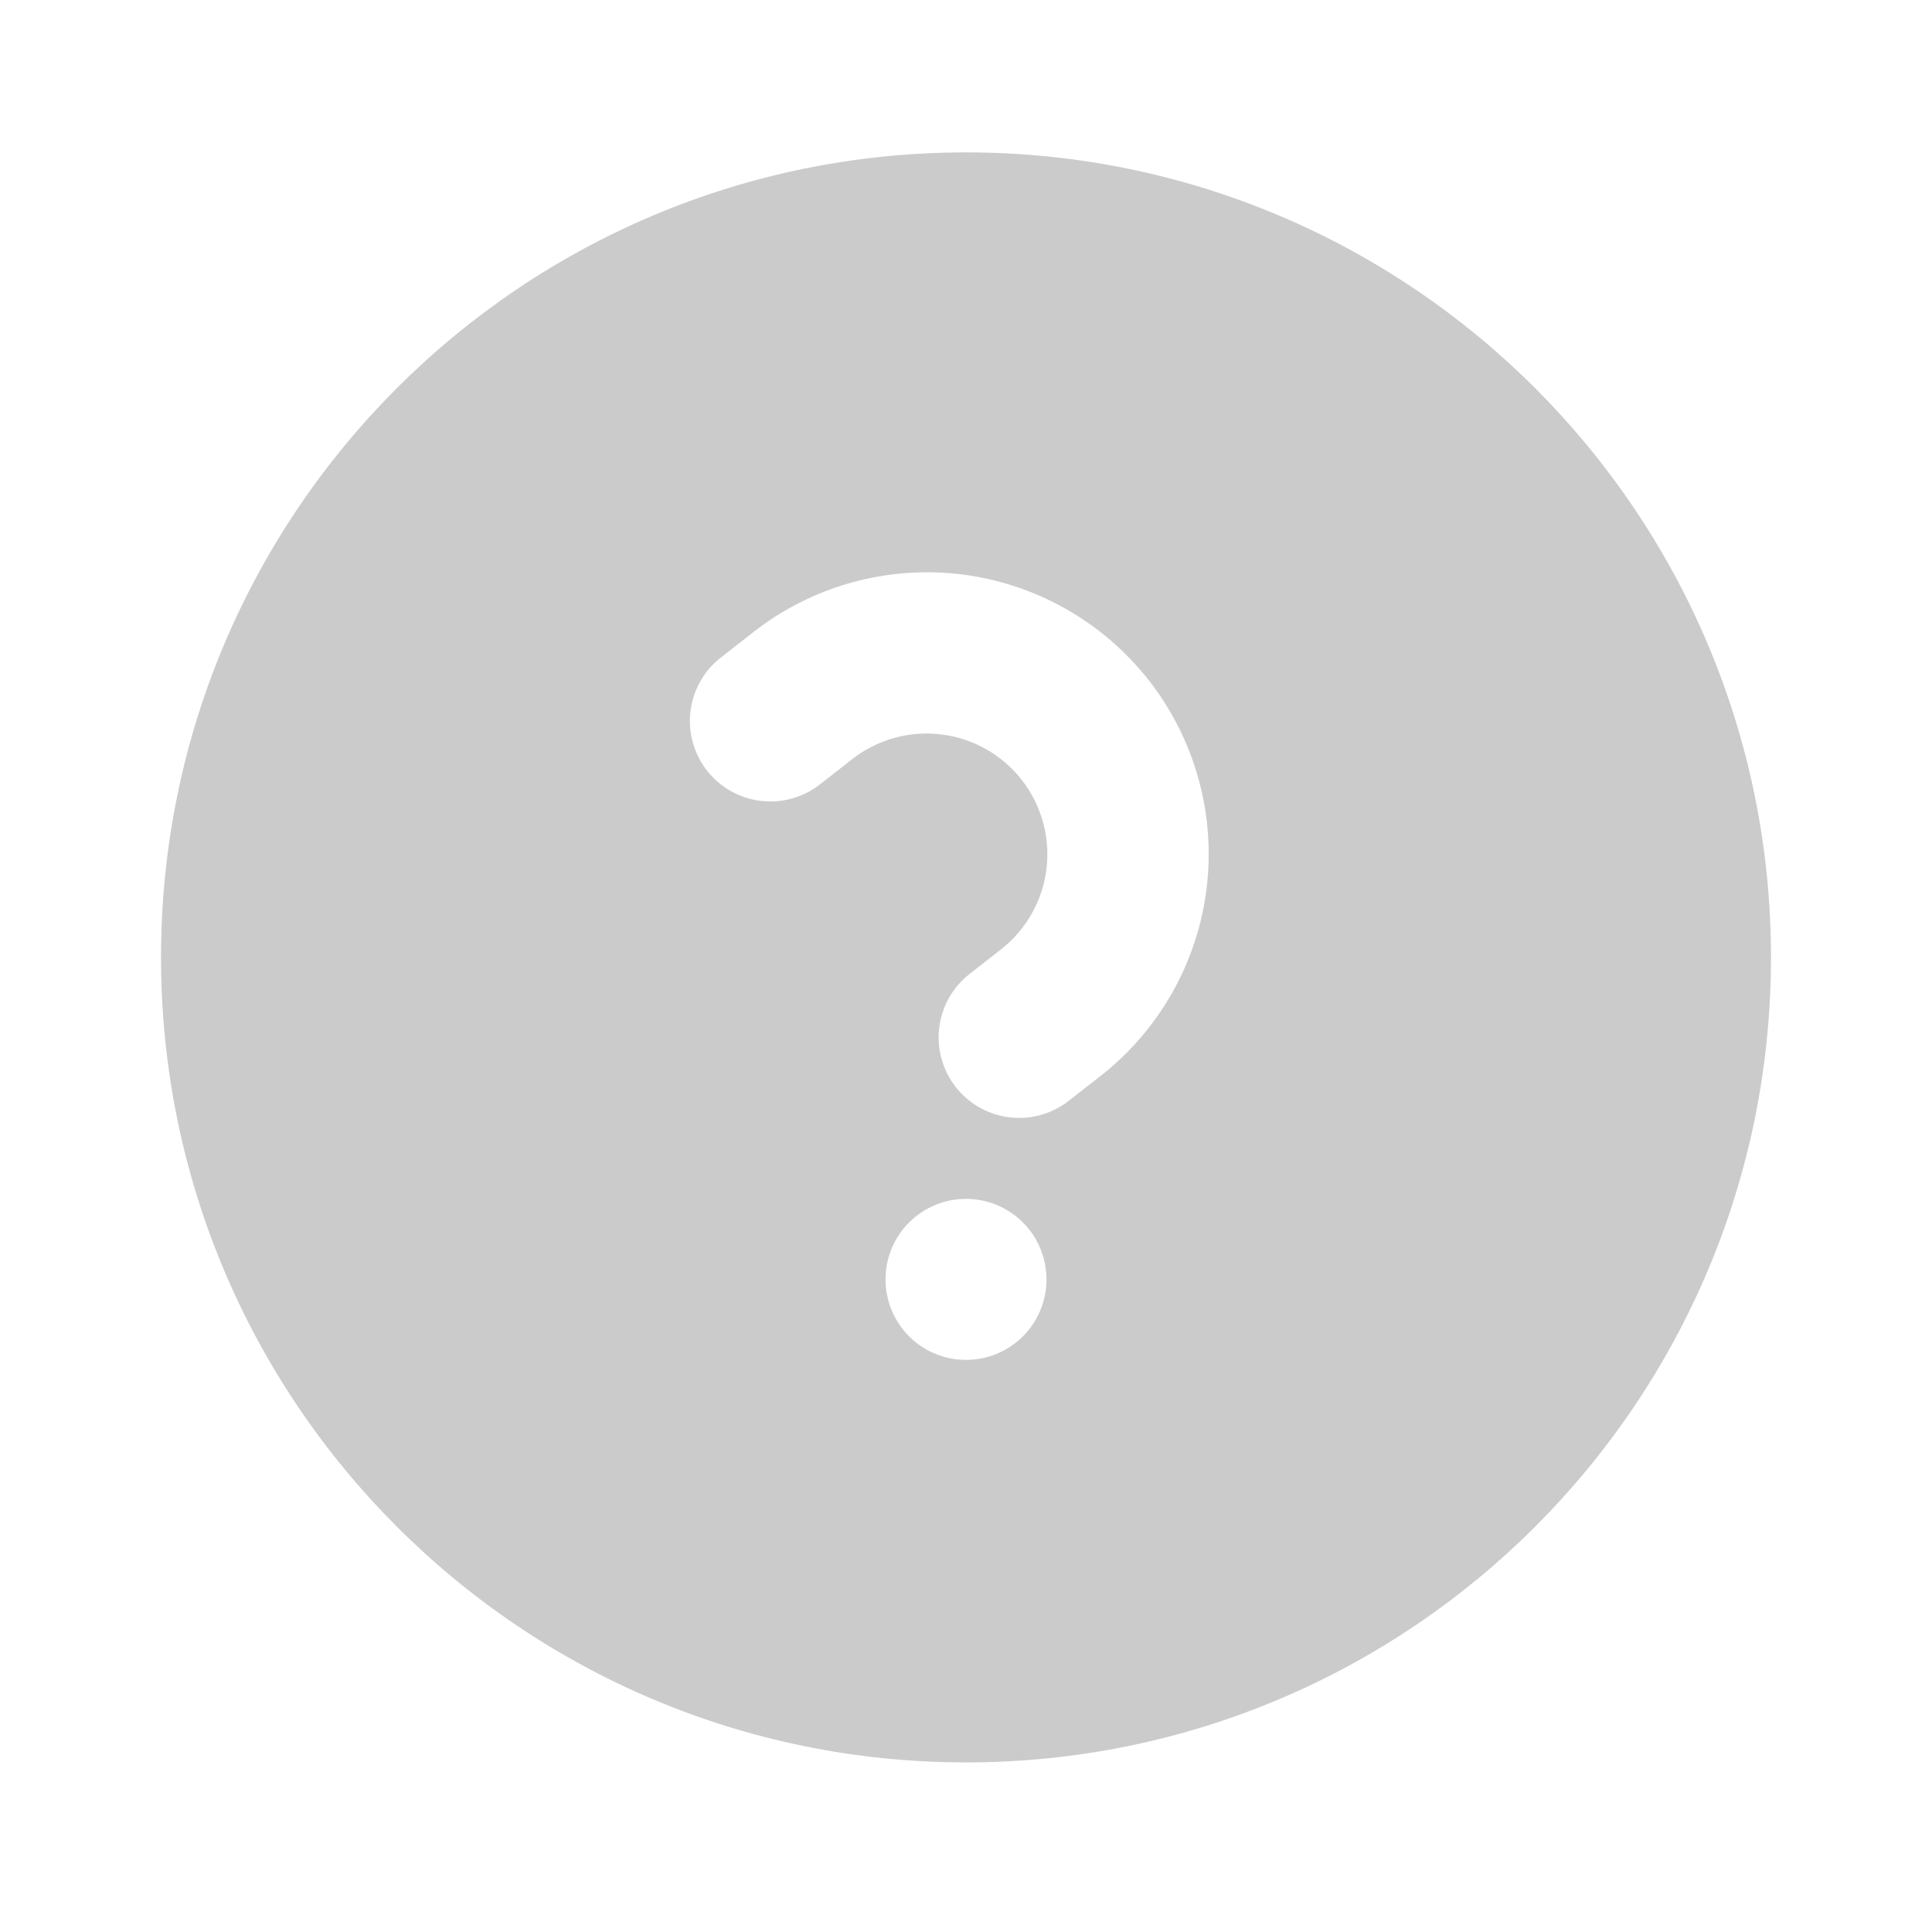 <svg width="32" height="32" viewBox="0 0 32 32" fill="none" xmlns="http://www.w3.org/2000/svg">
<path d="M16 29.191C8.636 29.191 2.667 23.221 2.667 15.857C2.667 8.495 8.636 2.524 16 2.524C23.364 2.524 29.333 8.495 29.333 15.857C29.333 23.221 23.364 29.191 16 29.191ZM17.701 18.233L18.227 17.823C18.71 17.445 19.113 16.977 19.415 16.443C19.717 15.91 19.911 15.322 19.985 14.714C20.06 14.106 20.014 13.489 19.85 12.898C19.686 12.307 19.408 11.755 19.031 11.272C18.653 10.789 18.185 10.385 17.651 10.084C17.118 9.782 16.53 9.588 15.922 9.513C15.313 9.439 14.697 9.485 14.106 9.648C13.515 9.812 12.963 10.091 12.48 10.468L11.955 10.879C11.814 10.985 11.695 11.119 11.607 11.272C11.518 11.425 11.461 11.594 11.438 11.769C11.415 11.944 11.427 12.122 11.474 12.293C11.52 12.463 11.6 12.623 11.709 12.762C11.818 12.901 11.953 13.018 12.107 13.104C12.262 13.191 12.431 13.246 12.607 13.266C12.783 13.286 12.96 13.271 13.13 13.222C13.3 13.173 13.458 13.091 13.596 12.98L14.121 12.569C14.54 12.245 15.069 12.099 15.595 12.165C16.12 12.23 16.598 12.501 16.924 12.918C17.249 13.335 17.397 13.864 17.333 14.39C17.269 14.915 17 15.394 16.584 15.721L16.059 16.132C15.921 16.24 15.805 16.374 15.719 16.526C15.633 16.679 15.578 16.847 15.556 17.02C15.535 17.194 15.548 17.371 15.595 17.539C15.642 17.708 15.722 17.866 15.829 18.004C15.937 18.142 16.071 18.257 16.224 18.344C16.376 18.43 16.544 18.485 16.718 18.506C16.892 18.528 17.068 18.515 17.237 18.468C17.405 18.421 17.563 18.341 17.701 18.233ZM16 22.524C16.354 22.524 16.693 22.384 16.943 22.134C17.193 21.883 17.333 21.544 17.333 21.191C17.333 20.837 17.193 20.498 16.943 20.248C16.693 19.998 16.354 19.857 16 19.857C15.646 19.857 15.307 19.998 15.057 20.248C14.807 20.498 14.667 20.837 14.667 21.191C14.667 21.544 14.807 21.883 15.057 22.134C15.307 22.384 15.646 22.524 16 22.524Z" fill="#CBCBCB"/>
</svg>

